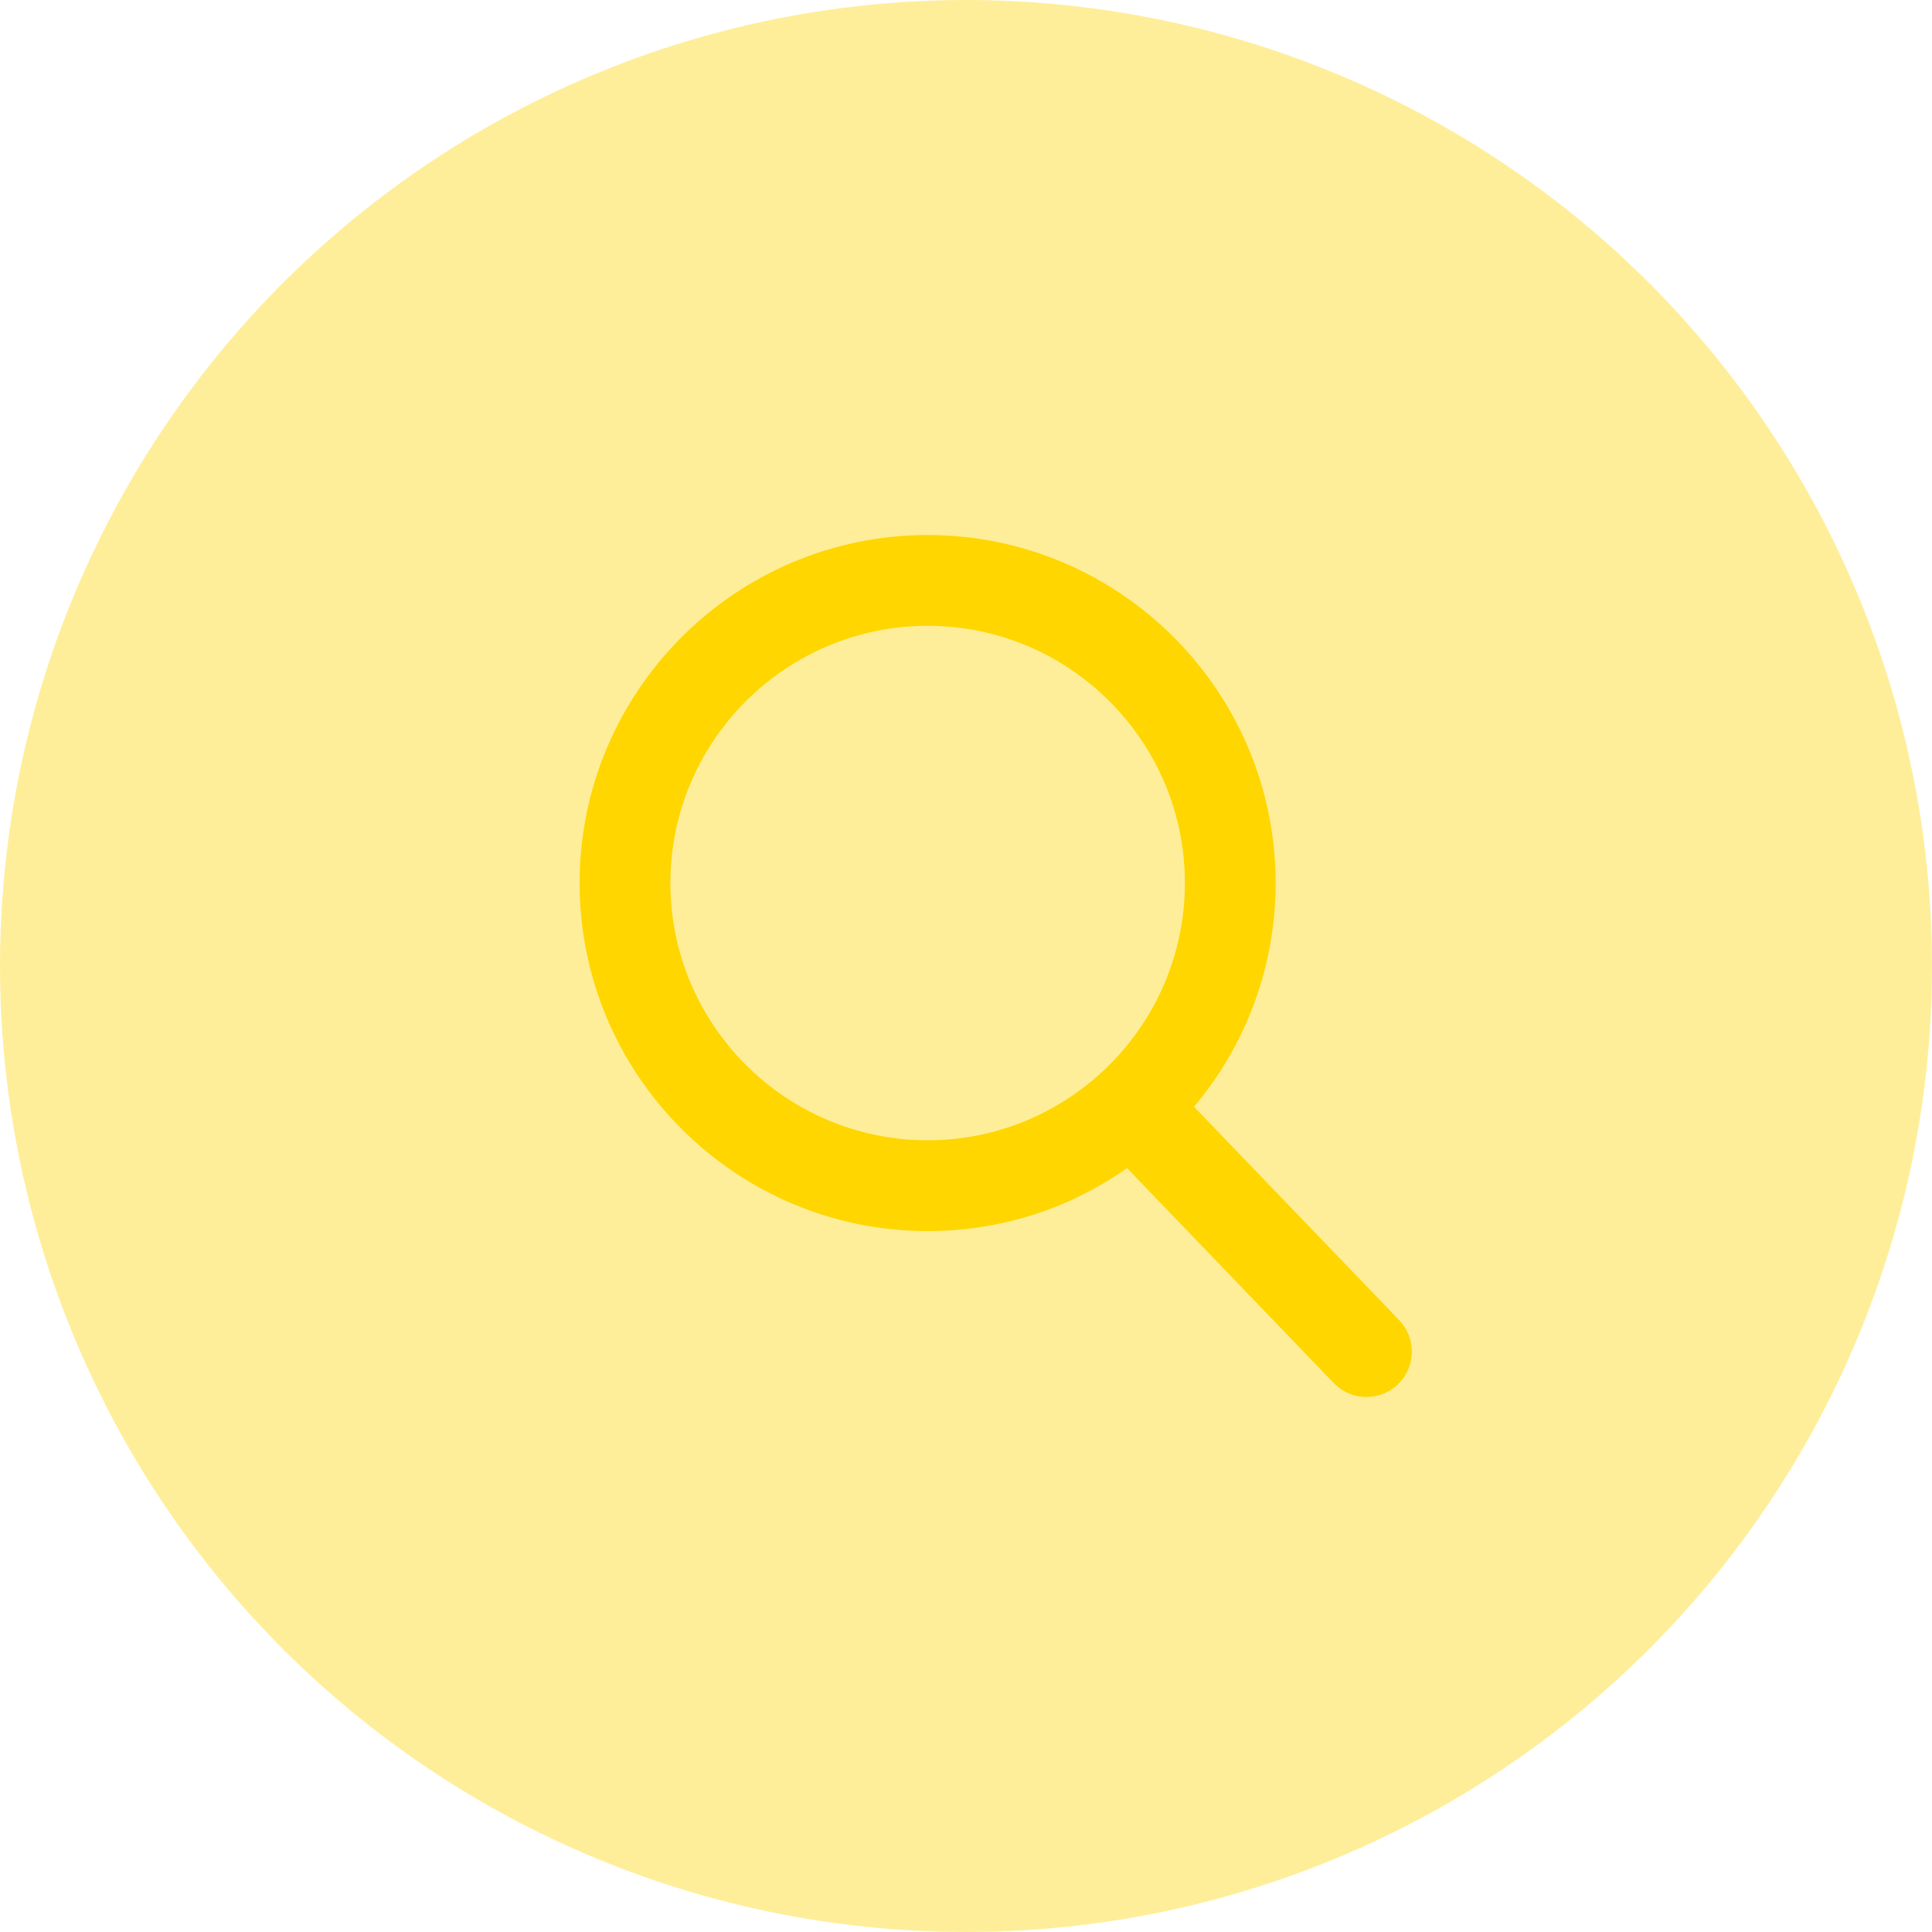 <svg width="41" height="41" viewBox="0 0 41 41" fill="none" xmlns="http://www.w3.org/2000/svg">
<circle opacity="0.4" cx="20.5" cy="20.5" r="20.5" fill="#FFD600"/>
<g clip-path="url(#clip0)">
<path d="M29.692 28.015L25.339 23.487C26.458 22.157 27.071 20.483 27.071 18.739C27.071 14.667 23.758 11.354 19.686 11.354C15.614 11.354 12.3 14.667 12.3 18.739C12.3 22.812 15.614 26.125 19.686 26.125C21.215 26.125 22.672 25.664 23.917 24.789L28.304 29.351C28.487 29.541 28.734 29.646 28.998 29.646C29.248 29.646 29.485 29.551 29.666 29.378C30.048 29.009 30.061 28.398 29.692 28.015ZM19.686 13.281C22.696 13.281 25.145 15.729 25.145 18.739C25.145 21.75 22.696 24.198 19.686 24.198C16.676 24.198 14.227 21.75 14.227 18.739C14.227 15.729 16.676 13.281 19.686 13.281Z" fill="#FFD600"/>
</g>
<defs>
<clipPath id="clip0">
<rect width="18.292" height="18.292" fill="white" transform="translate(11.984 11.354)"/>
</clipPath>
</defs>
</svg>
